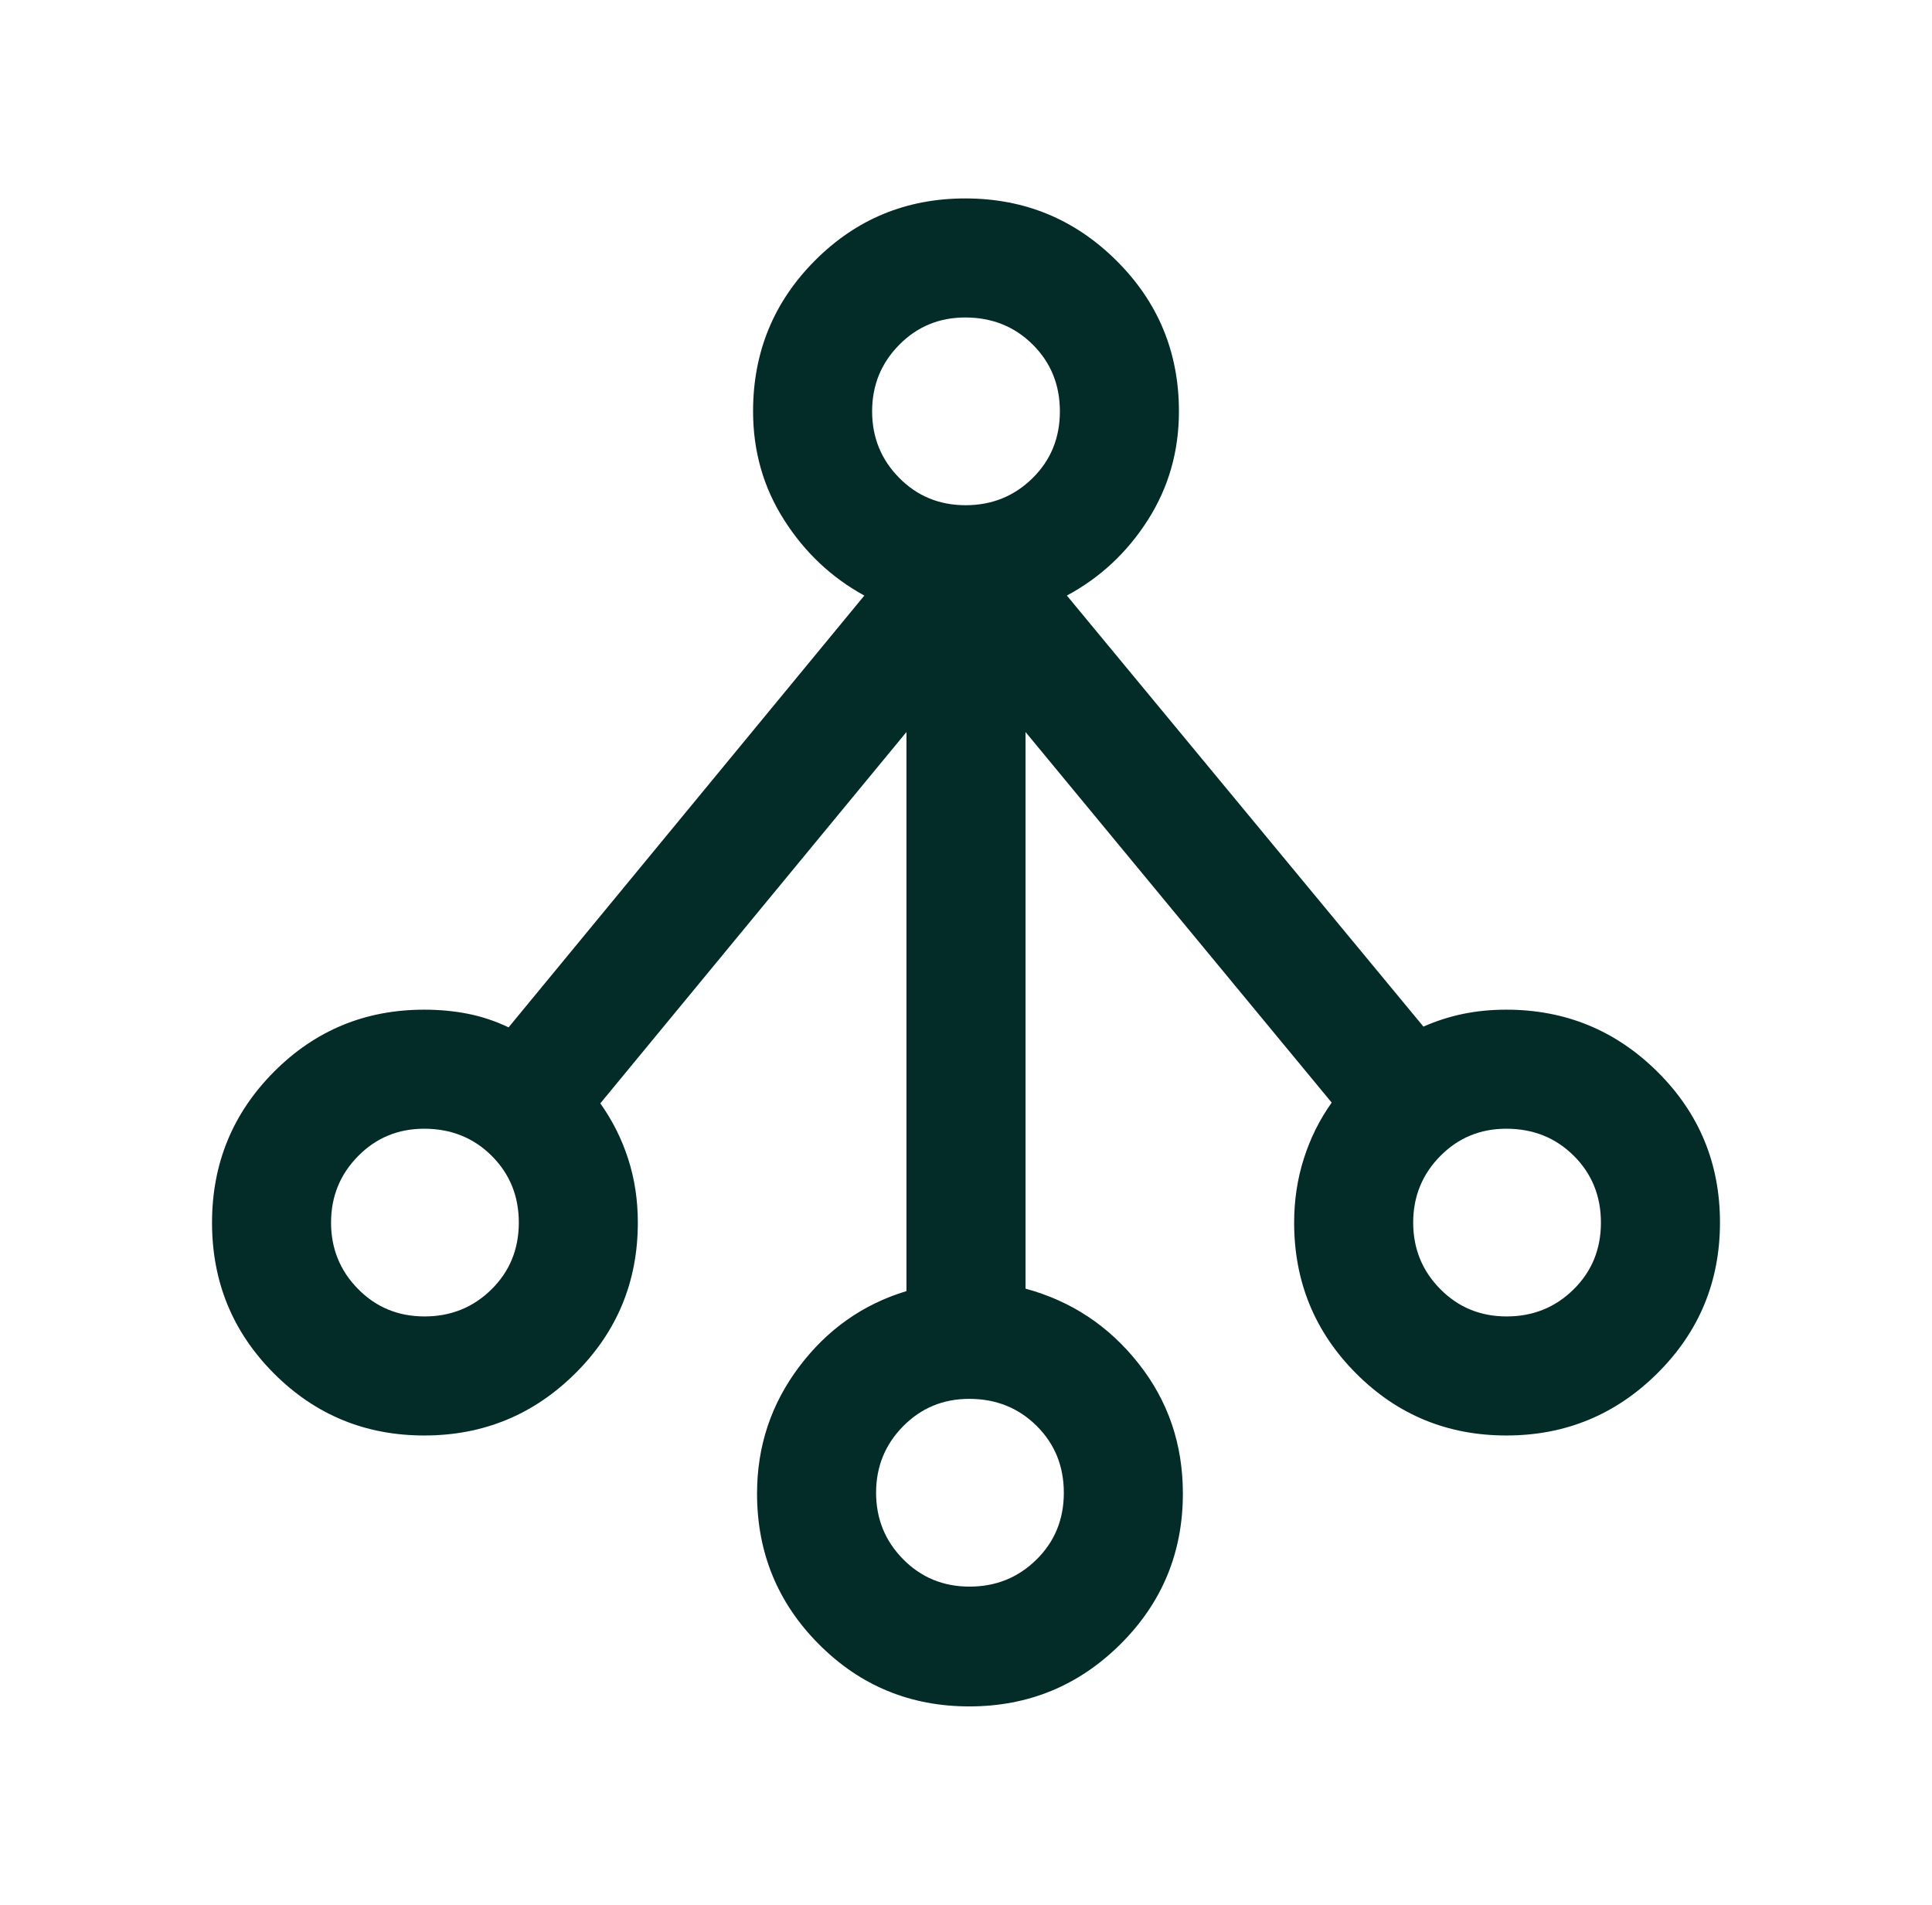 <svg width="71" height="70" viewBox="0 0 71 70" fill="none" xmlns="http://www.w3.org/2000/svg">
<mask id="mask0_481_353" style="mask-type:alpha" maskUnits="userSpaceOnUse" x="0" y="0" width="71" height="70">
<rect x="0.5" width="70" height="70" fill="#D9D9D9"/>
</mask>
<g mask="url(#mask0_481_353)">
<path d="M35.621 62.708C33.454 62.708 31.613 61.948 30.096 60.426C28.579 58.904 27.821 57.057 27.821 54.884C27.821 53.149 28.337 51.596 29.369 50.226C30.401 48.855 31.715 47.929 33.312 47.446V26.9L22.061 40.547C22.506 41.172 22.847 41.851 23.084 42.586C23.322 43.321 23.44 44.101 23.44 44.928C23.44 47.101 22.674 48.949 21.141 50.47C19.608 51.992 17.758 52.752 15.591 52.752C13.425 52.752 11.583 51.992 10.066 50.471C8.55 48.951 7.792 47.105 7.792 44.933C7.792 42.761 8.55 40.913 10.066 39.389C11.582 37.865 13.422 37.104 15.588 37.104C16.149 37.104 16.685 37.154 17.196 37.255C17.706 37.356 18.203 37.522 18.69 37.754L31.764 21.886C30.56 21.228 29.578 20.303 28.817 19.11C28.056 17.917 27.675 16.586 27.675 15.116C27.675 12.943 28.433 11.095 29.95 9.574C31.467 8.052 33.308 7.292 35.475 7.292C37.642 7.292 39.492 8.052 41.025 9.574C42.558 11.095 43.325 12.943 43.325 15.116C43.325 16.586 42.944 17.917 42.183 19.11C41.422 20.303 40.43 21.228 39.207 21.886L52.31 37.726C52.796 37.513 53.288 37.356 53.787 37.255C54.284 37.154 54.807 37.104 55.356 37.104C57.524 37.104 59.375 37.864 60.908 39.384C62.442 40.904 63.208 42.751 63.208 44.923C63.208 47.095 62.442 48.943 60.908 50.466C59.375 51.99 57.525 52.752 55.359 52.752C53.192 52.752 51.35 51.992 49.834 50.47C48.318 48.949 47.559 47.101 47.559 44.928C47.559 44.108 47.678 43.324 47.915 42.577C48.153 41.83 48.494 41.144 48.939 40.519L37.687 26.9V47.356C39.362 47.809 40.745 48.723 41.835 50.1C42.925 51.475 43.47 53.07 43.47 54.884C43.47 57.057 42.704 58.904 41.171 60.426C39.637 61.948 37.788 62.708 35.621 62.708ZM35.632 58.306C36.598 58.306 37.417 57.975 38.088 57.314C38.76 56.653 39.095 55.834 39.095 54.857C39.095 53.88 38.762 53.061 38.096 52.399C37.429 51.737 36.603 51.406 35.618 51.406C34.66 51.406 33.851 51.742 33.189 52.413C32.527 53.084 32.196 53.898 32.196 54.856C32.196 55.813 32.527 56.627 33.189 57.299C33.851 57.97 34.665 58.306 35.632 58.306ZM15.602 48.377C16.569 48.377 17.388 48.047 18.059 47.386C18.73 46.725 19.066 45.906 19.066 44.929C19.066 43.953 18.732 43.133 18.066 42.471C17.399 41.809 16.573 41.479 15.588 41.479C14.631 41.479 13.821 41.814 13.16 42.485C12.498 43.156 12.166 43.971 12.166 44.928C12.166 45.885 12.498 46.7 13.16 47.37C13.821 48.042 14.636 48.377 15.602 48.377ZM55.37 48.377C56.336 48.377 57.155 48.047 57.826 47.386C58.498 46.725 58.833 45.906 58.833 44.929C58.833 43.953 58.5 43.133 57.834 42.471C57.167 41.809 56.341 41.479 55.356 41.479C54.398 41.479 53.589 41.814 52.927 42.485C52.265 43.156 51.934 43.971 51.934 44.928C51.934 45.885 52.265 46.7 52.927 47.37C53.589 48.042 54.403 48.377 55.37 48.377ZM35.486 18.566C36.452 18.566 37.271 18.235 37.943 17.574C38.614 16.914 38.95 16.095 38.95 15.118C38.95 14.141 38.616 13.321 37.95 12.66C37.283 11.998 36.457 11.667 35.472 11.667C34.514 11.667 33.705 12.002 33.043 12.674C32.381 13.345 32.05 14.159 32.05 15.116C32.05 16.073 32.381 16.888 33.043 17.559C33.705 18.23 34.519 18.566 35.486 18.566Z" fill="#032C28"/>
</g>
</svg>
